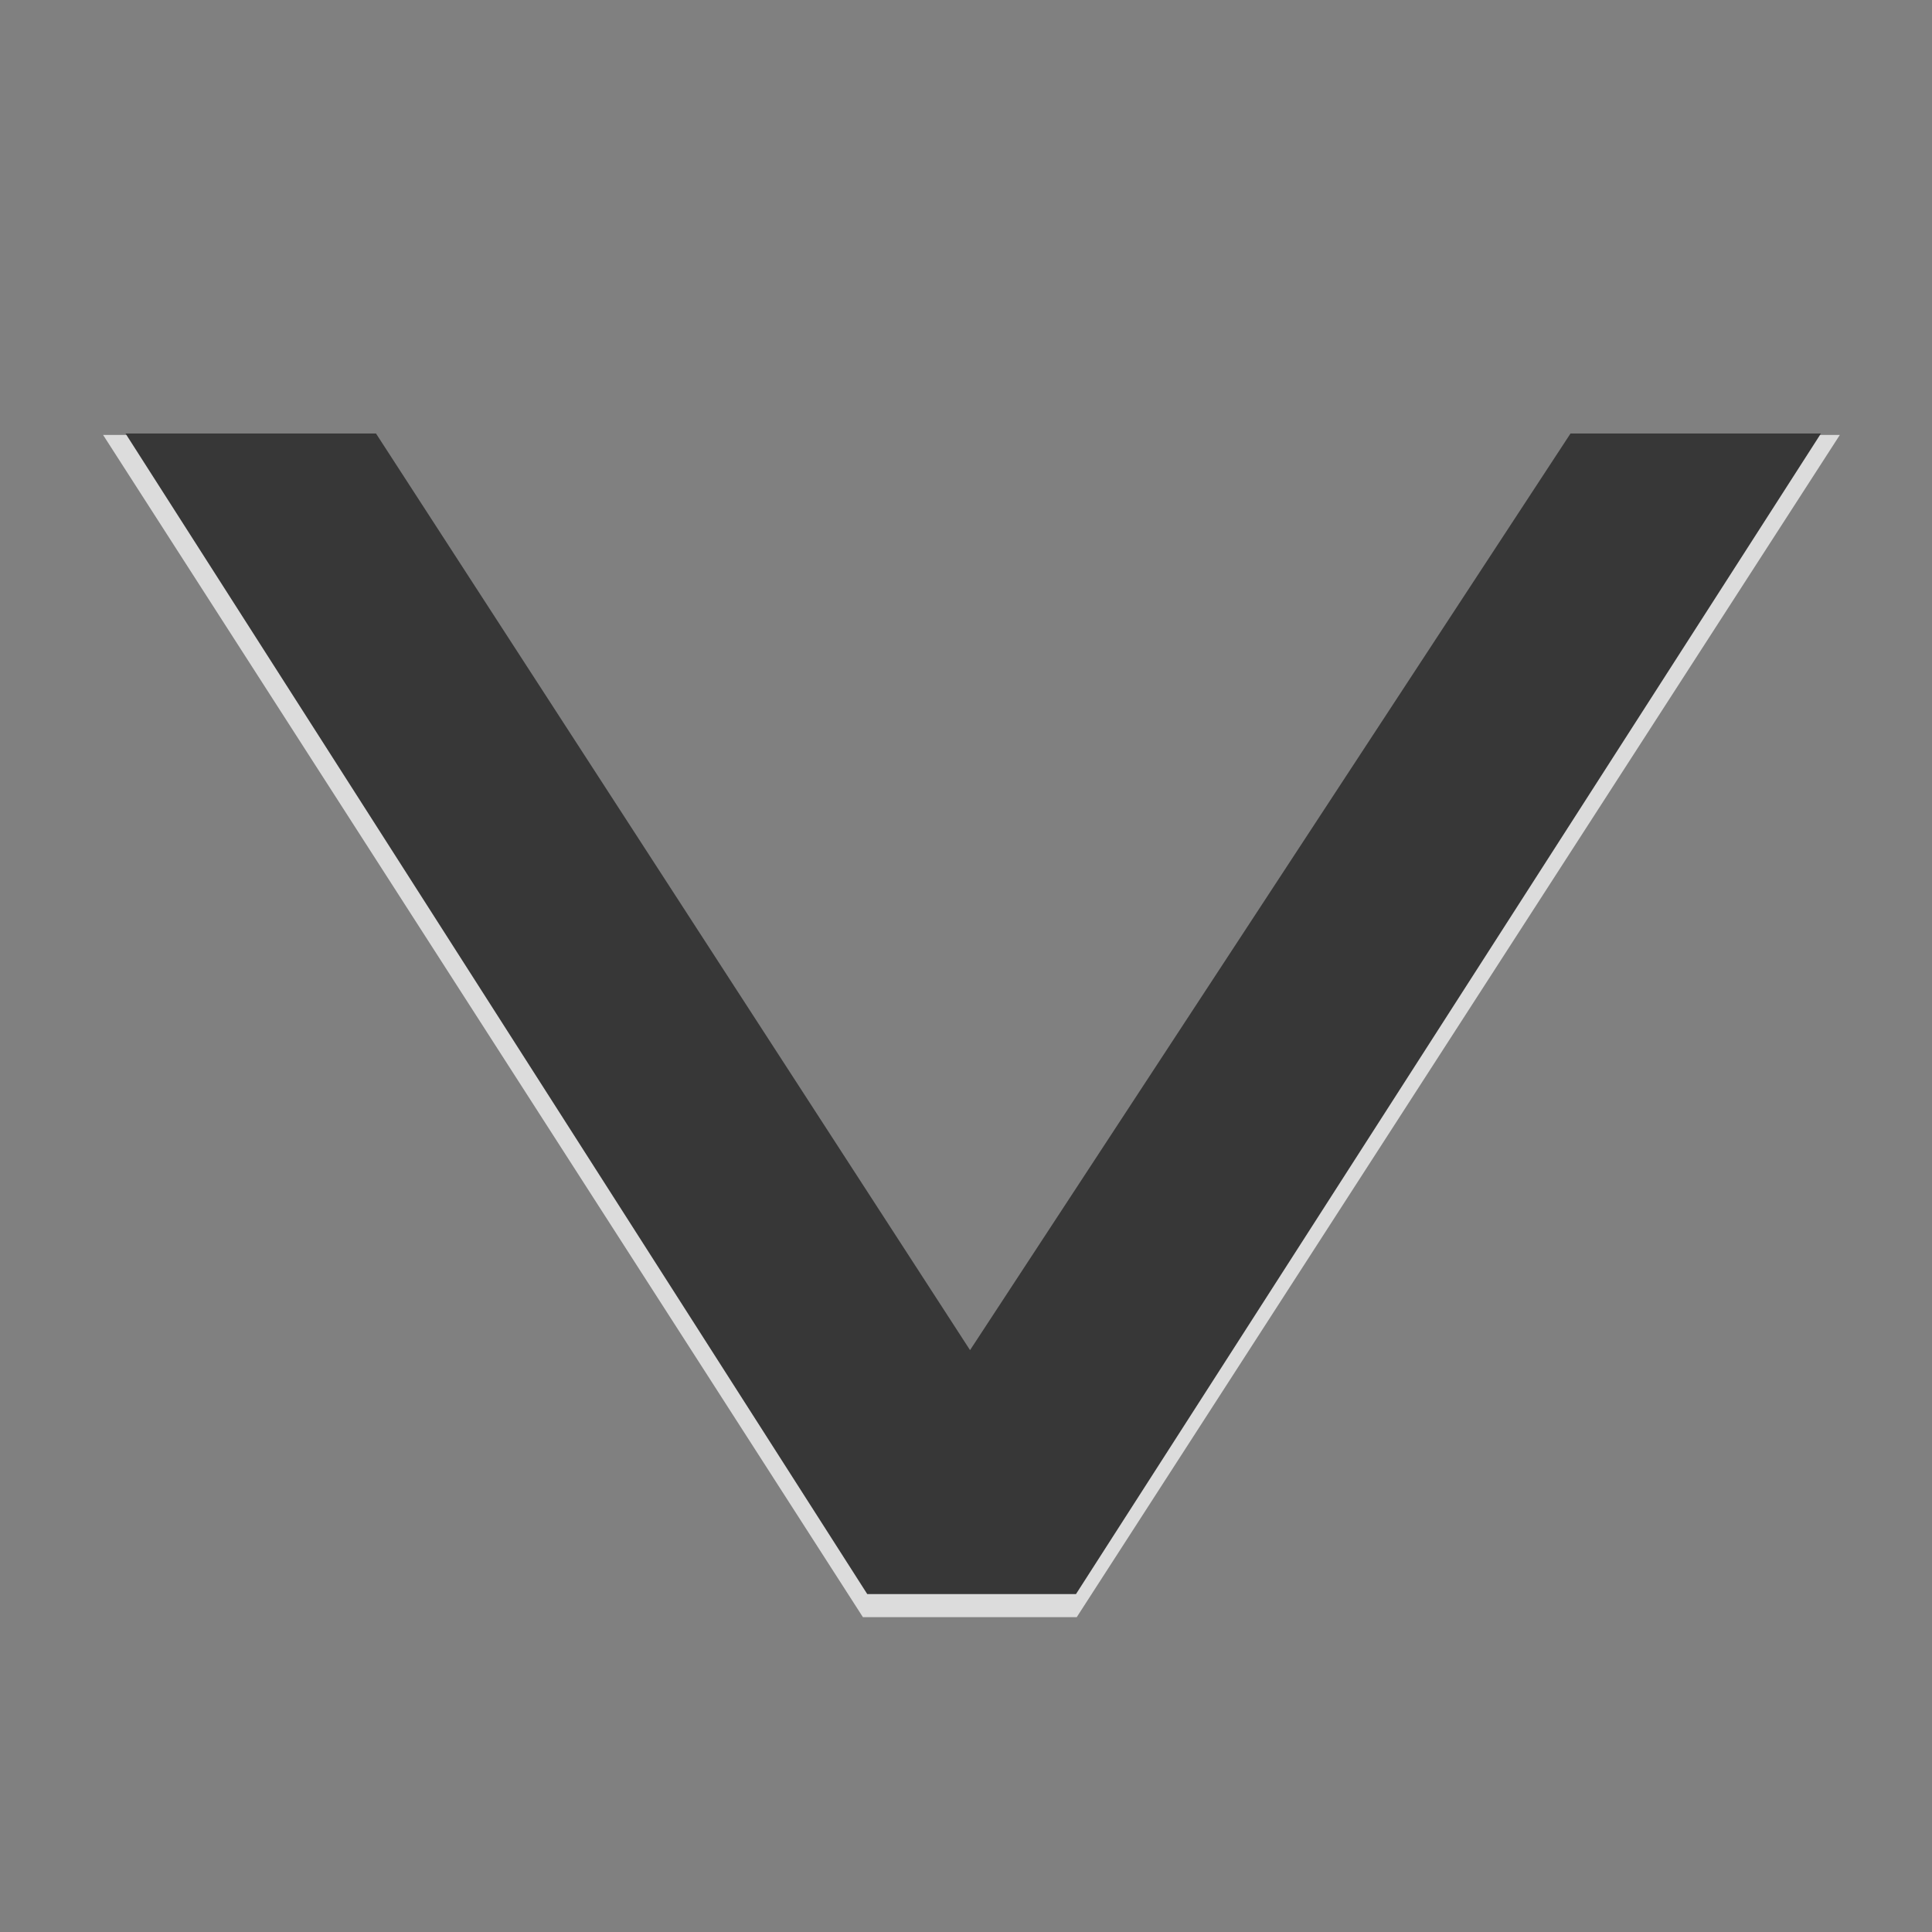 <?xml version="1.0" encoding="UTF-8" standalone="no"?>
<!-- Created with Inkscape (http://www.inkscape.org/) -->

<svg
   xmlns:dc="http://purl.org/dc/elements/1.1/"
   xmlns:cc="http://creativecommons.org/ns#"
   xmlns:rdf="http://www.w3.org/1999/02/22-rdf-syntax-ns#"
   xmlns:svg="http://www.w3.org/2000/svg"
   xmlns="http://www.w3.org/2000/svg"
   version="1.1"
   width="96"
   height="96"
   id="svg25070">
  <rect width="100%" height="100%" fill="#808080" stroke="none"/>
  <defs
     id="defs25072" />
  <g
     transform="matrix(1,0,0,-1,0,101.922)"
     id="g3827">
    <g
       transform="matrix(0,-1.038,1.47,0,-6.902,-12.581)"
       id="g3794"
       style="font-size:111.187px;font-style:normal;font-variant:normal;font-weight:normal;font-stretch:normal;fill:#ffffff;fill-opacity:0.722;stroke:none;font-family:URW Gothic L;-inkscape-font-specification:URW Gothic L Book">
      <path
         d="m -89.49,66.886 56.594,-25.795 0,-7.227 -56.594,-25.684 0,8.673 44.697,20.57 -44.697,20.792 0,8.673"
         id="path3796"
         style="fill:#ffffff;fill-opacity:0.722;stroke:none" />
    </g>
    <g
       transform="matrix(0,-1.019,1.435,0,-5.501,-10.809)"
       id="text2923"
       style="font-size:111.187px;font-style:normal;font-variant:normal;font-weight:normal;font-stretch:normal;fill:#000000;fill-opacity:0.82;stroke:none;font-family:URW Gothic L;-inkscape-font-specification:URW Gothic L Book">
      <path
         d="m -89.49,66.886 56.594,-25.795 0,-7.227 -56.594,-25.684 0,8.673 44.697,20.57 -44.697,20.792 0,8.673"
         id="path3085"
         style="fill:#373737;fill-opacity:1;stroke:none" />
    </g>
  </g>
</svg>
